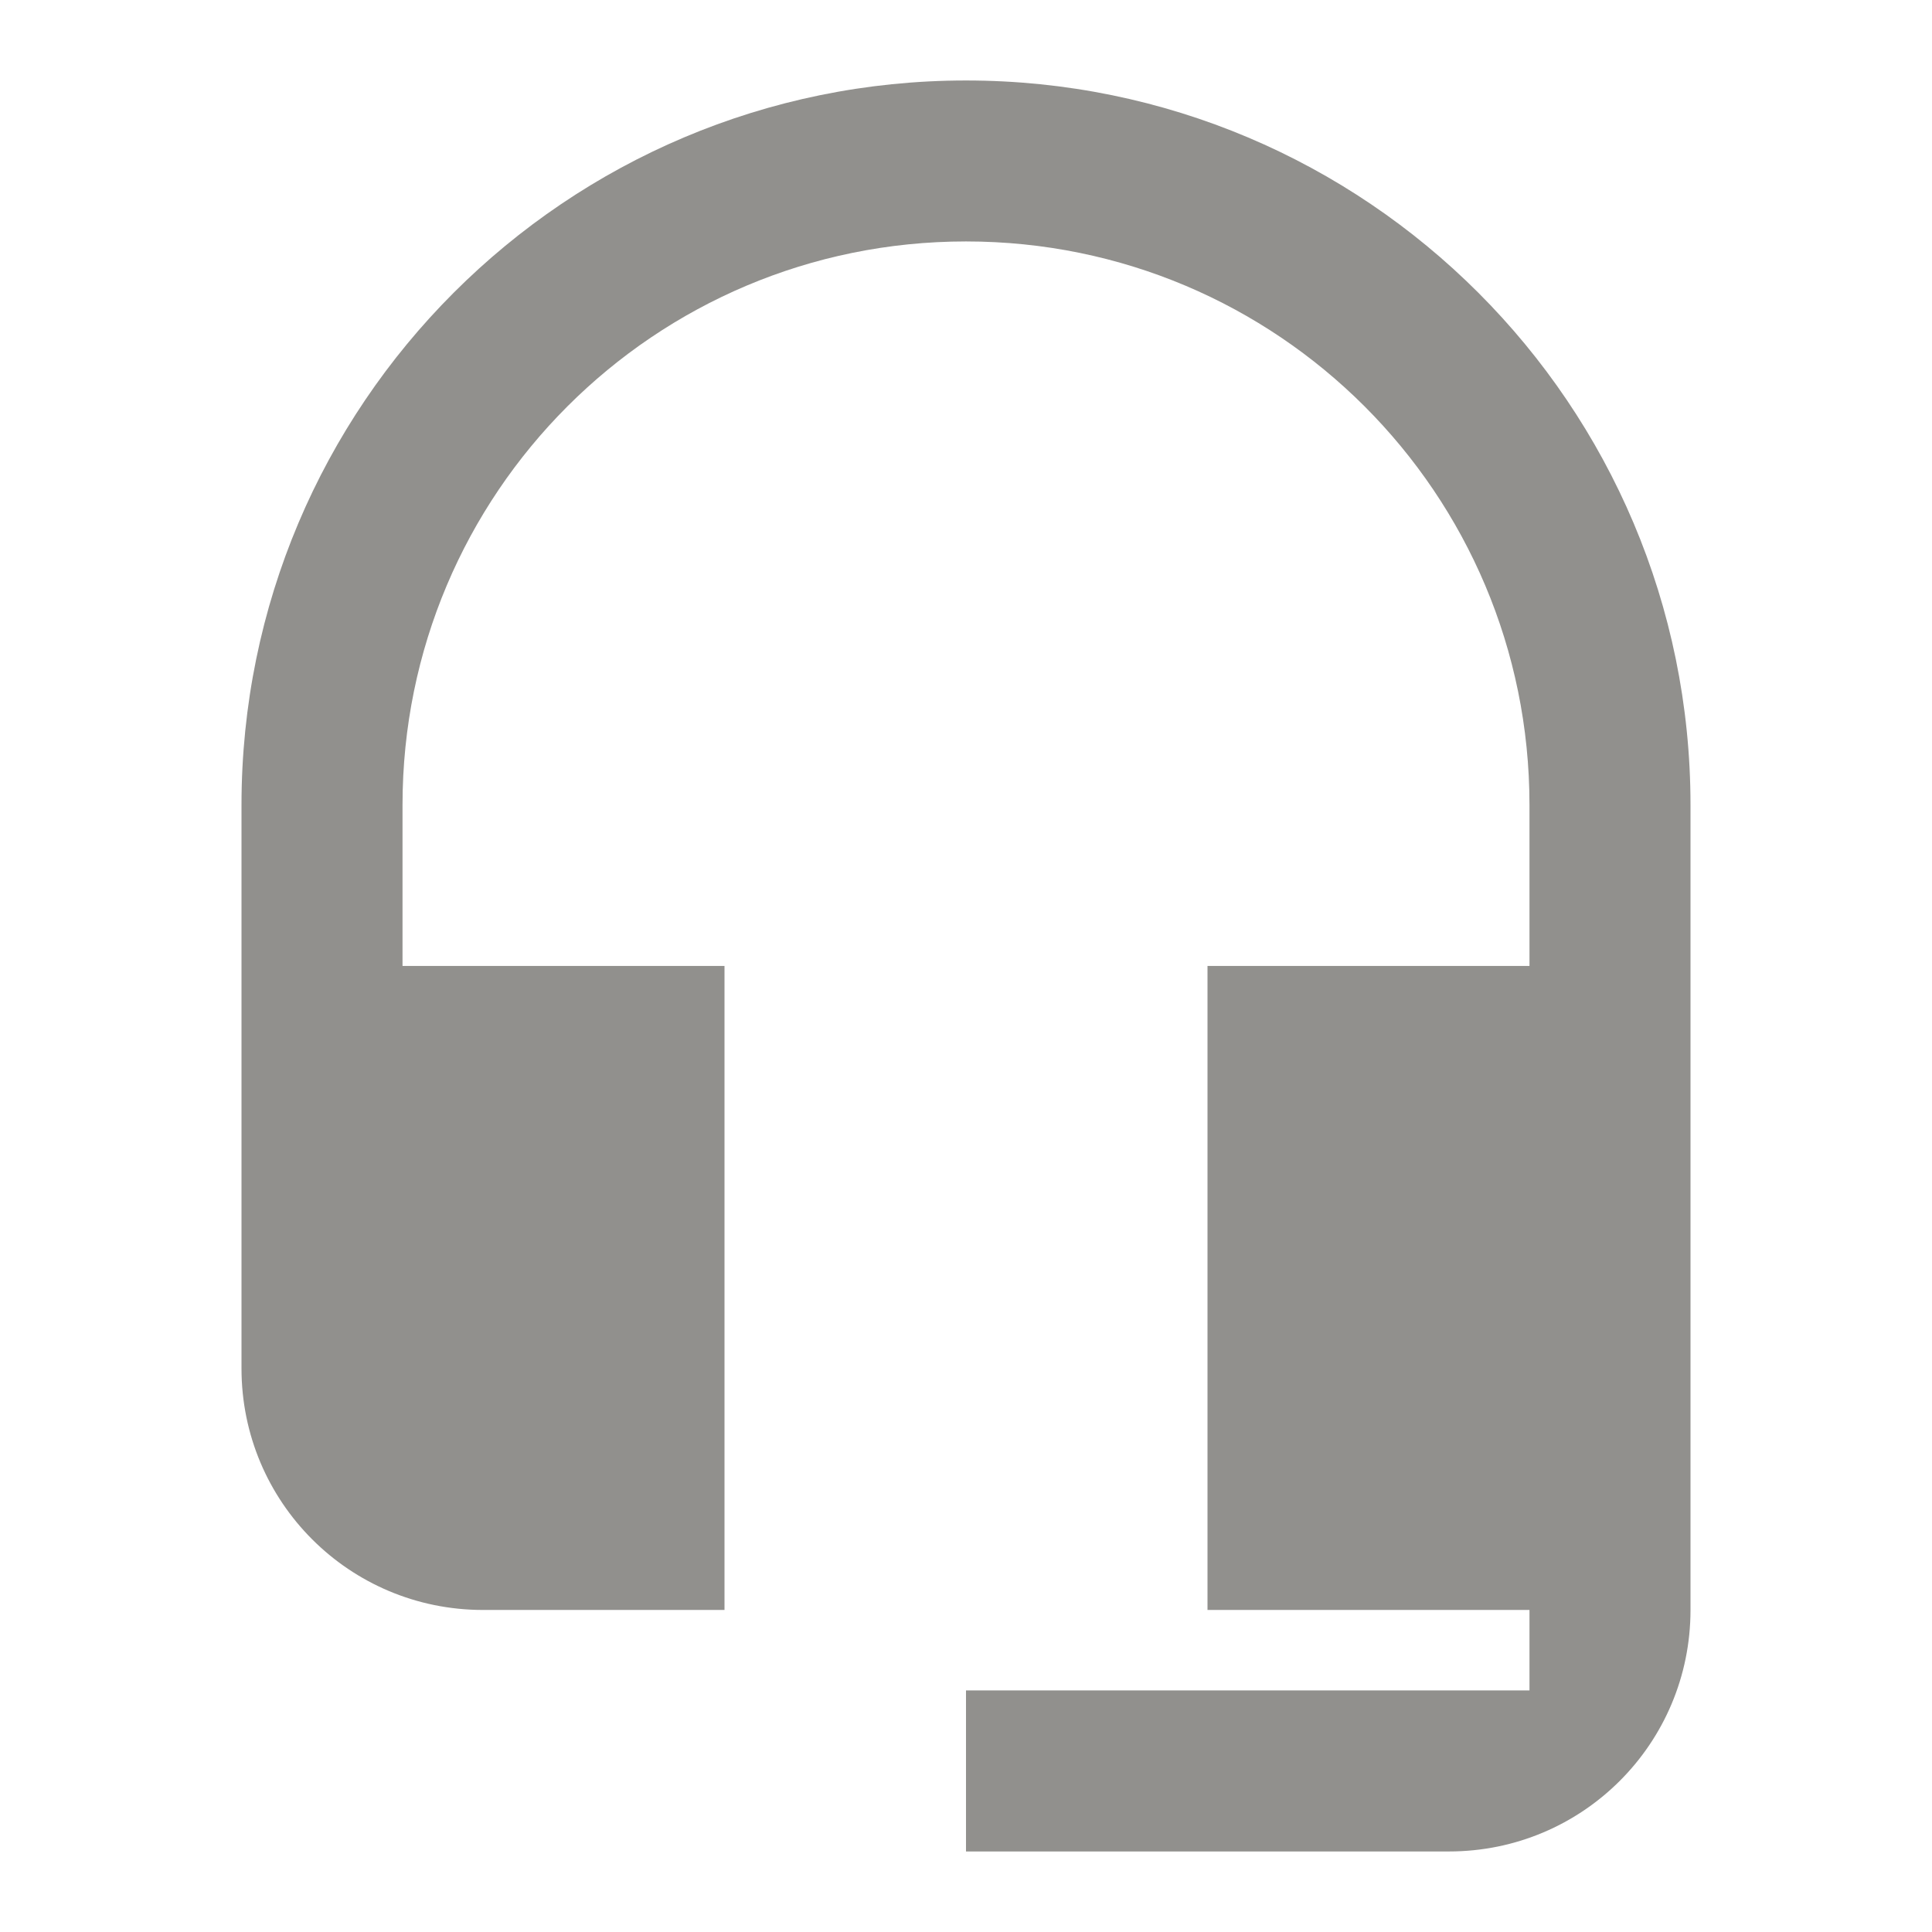 <!-- Generated by IcoMoon.io -->
<svg version="1.1" xmlns="http://www.w3.org/2000/svg" width="32" height="32" viewBox="0 0 32 32">
<title>mt-headset_mic</title>
<path fill="#91908d" d="M16 1.333c-6.627 0-12 5.373-12 12v9.333c0 2.213 1.787 4 4 4h4v-10.667h-5.333v-2.667c0-5.16 4.173-9.333 9.333-9.333s9.333 4.173 9.333 9.333v2.667h-5.333v10.667h5.333v1.333h-9.333v2.667h8c2.213 0 4-1.787 4-4v-13.333c0-6.627-5.373-12-12-12v0z"></path>
</svg>
